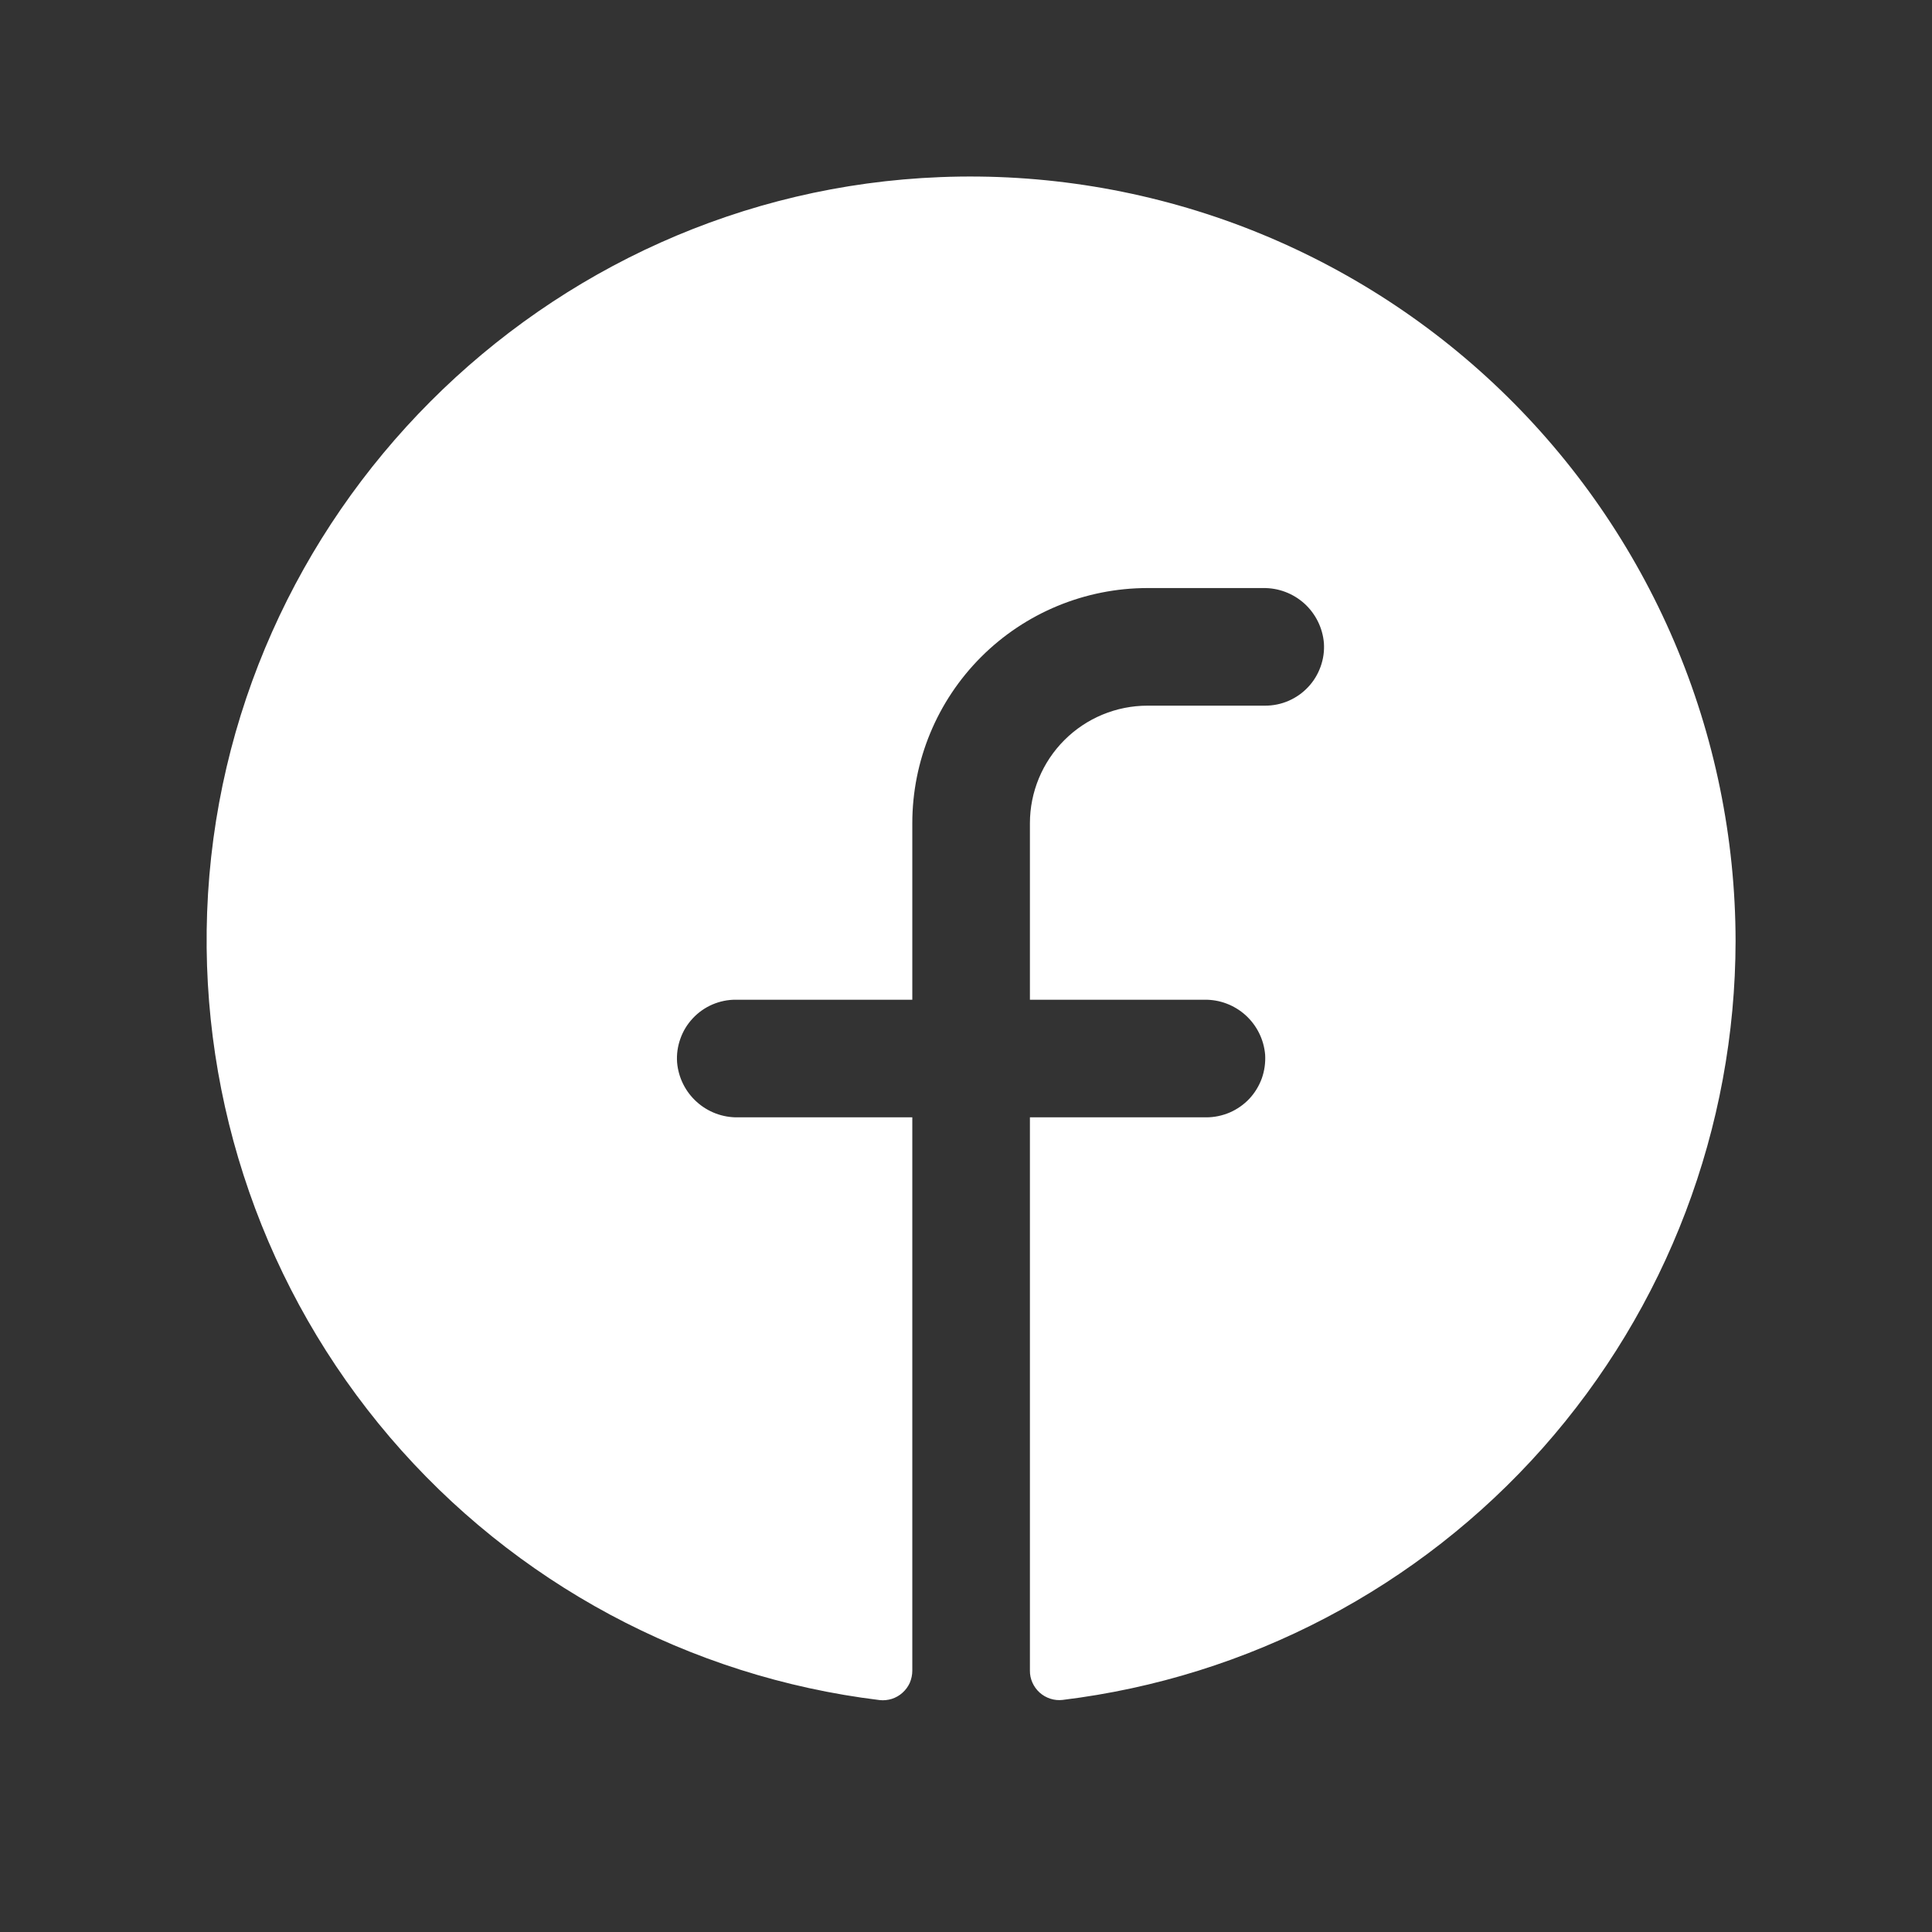 <svg width="24" height="24" viewBox="0 0 24 24" fill="none" xmlns="http://www.w3.org/2000/svg">
<rect x="0" y="0" width="24" height="24" fill="#333333" stroke="none"/>
<path d="M21.56 11.688C21.557 14.009 20.705 16.249 19.166 17.986C17.626 19.723 15.504 20.836 13.2 21.117C13.149 21.123 13.097 21.118 13.048 21.102C12.998 21.086 12.953 21.06 12.915 21.026C12.876 20.991 12.846 20.949 12.825 20.902C12.804 20.855 12.793 20.804 12.794 20.752V13.88H14.985C15.085 13.88 15.184 13.859 15.276 13.82C15.368 13.78 15.451 13.722 15.52 13.649C15.588 13.576 15.641 13.489 15.675 13.395C15.708 13.301 15.722 13.201 15.716 13.101C15.7 12.913 15.613 12.738 15.473 12.611C15.333 12.485 15.151 12.416 14.962 12.419H12.794V10.227C12.794 9.84 12.948 9.468 13.222 9.194C13.496 8.92 13.867 8.766 14.255 8.766H15.716C15.816 8.766 15.915 8.746 16.007 8.706C16.099 8.666 16.182 8.608 16.25 8.535C16.319 8.462 16.371 8.376 16.405 8.281C16.439 8.187 16.453 8.087 16.446 7.987C16.43 7.799 16.343 7.624 16.203 7.497C16.063 7.371 15.88 7.302 15.691 7.305H14.255C13.48 7.305 12.736 7.613 12.188 8.161C11.64 8.709 11.333 9.452 11.333 10.227V12.419H9.141C9.041 12.418 8.942 12.439 8.85 12.478C8.758 12.518 8.675 12.576 8.607 12.649C8.538 12.722 8.485 12.809 8.452 12.903C8.418 12.997 8.404 13.098 8.411 13.197C8.427 13.386 8.514 13.561 8.654 13.687C8.794 13.814 8.977 13.883 9.166 13.88H11.333V20.754C11.333 20.805 11.322 20.856 11.302 20.904C11.281 20.951 11.25 20.993 11.212 21.027C11.174 21.062 11.128 21.088 11.079 21.104C11.03 21.119 10.978 21.125 10.927 21.119C8.562 20.831 6.39 19.665 4.843 17.853C3.296 16.04 2.486 13.713 2.573 11.331C2.755 6.4 6.75 2.391 11.684 2.2C12.962 2.15 14.236 2.359 15.431 2.813C16.626 3.268 17.717 3.958 18.639 4.844C19.561 5.73 20.295 6.793 20.797 7.968C21.299 9.144 21.558 10.409 21.56 11.688Z" fill="white"/>
</svg>
